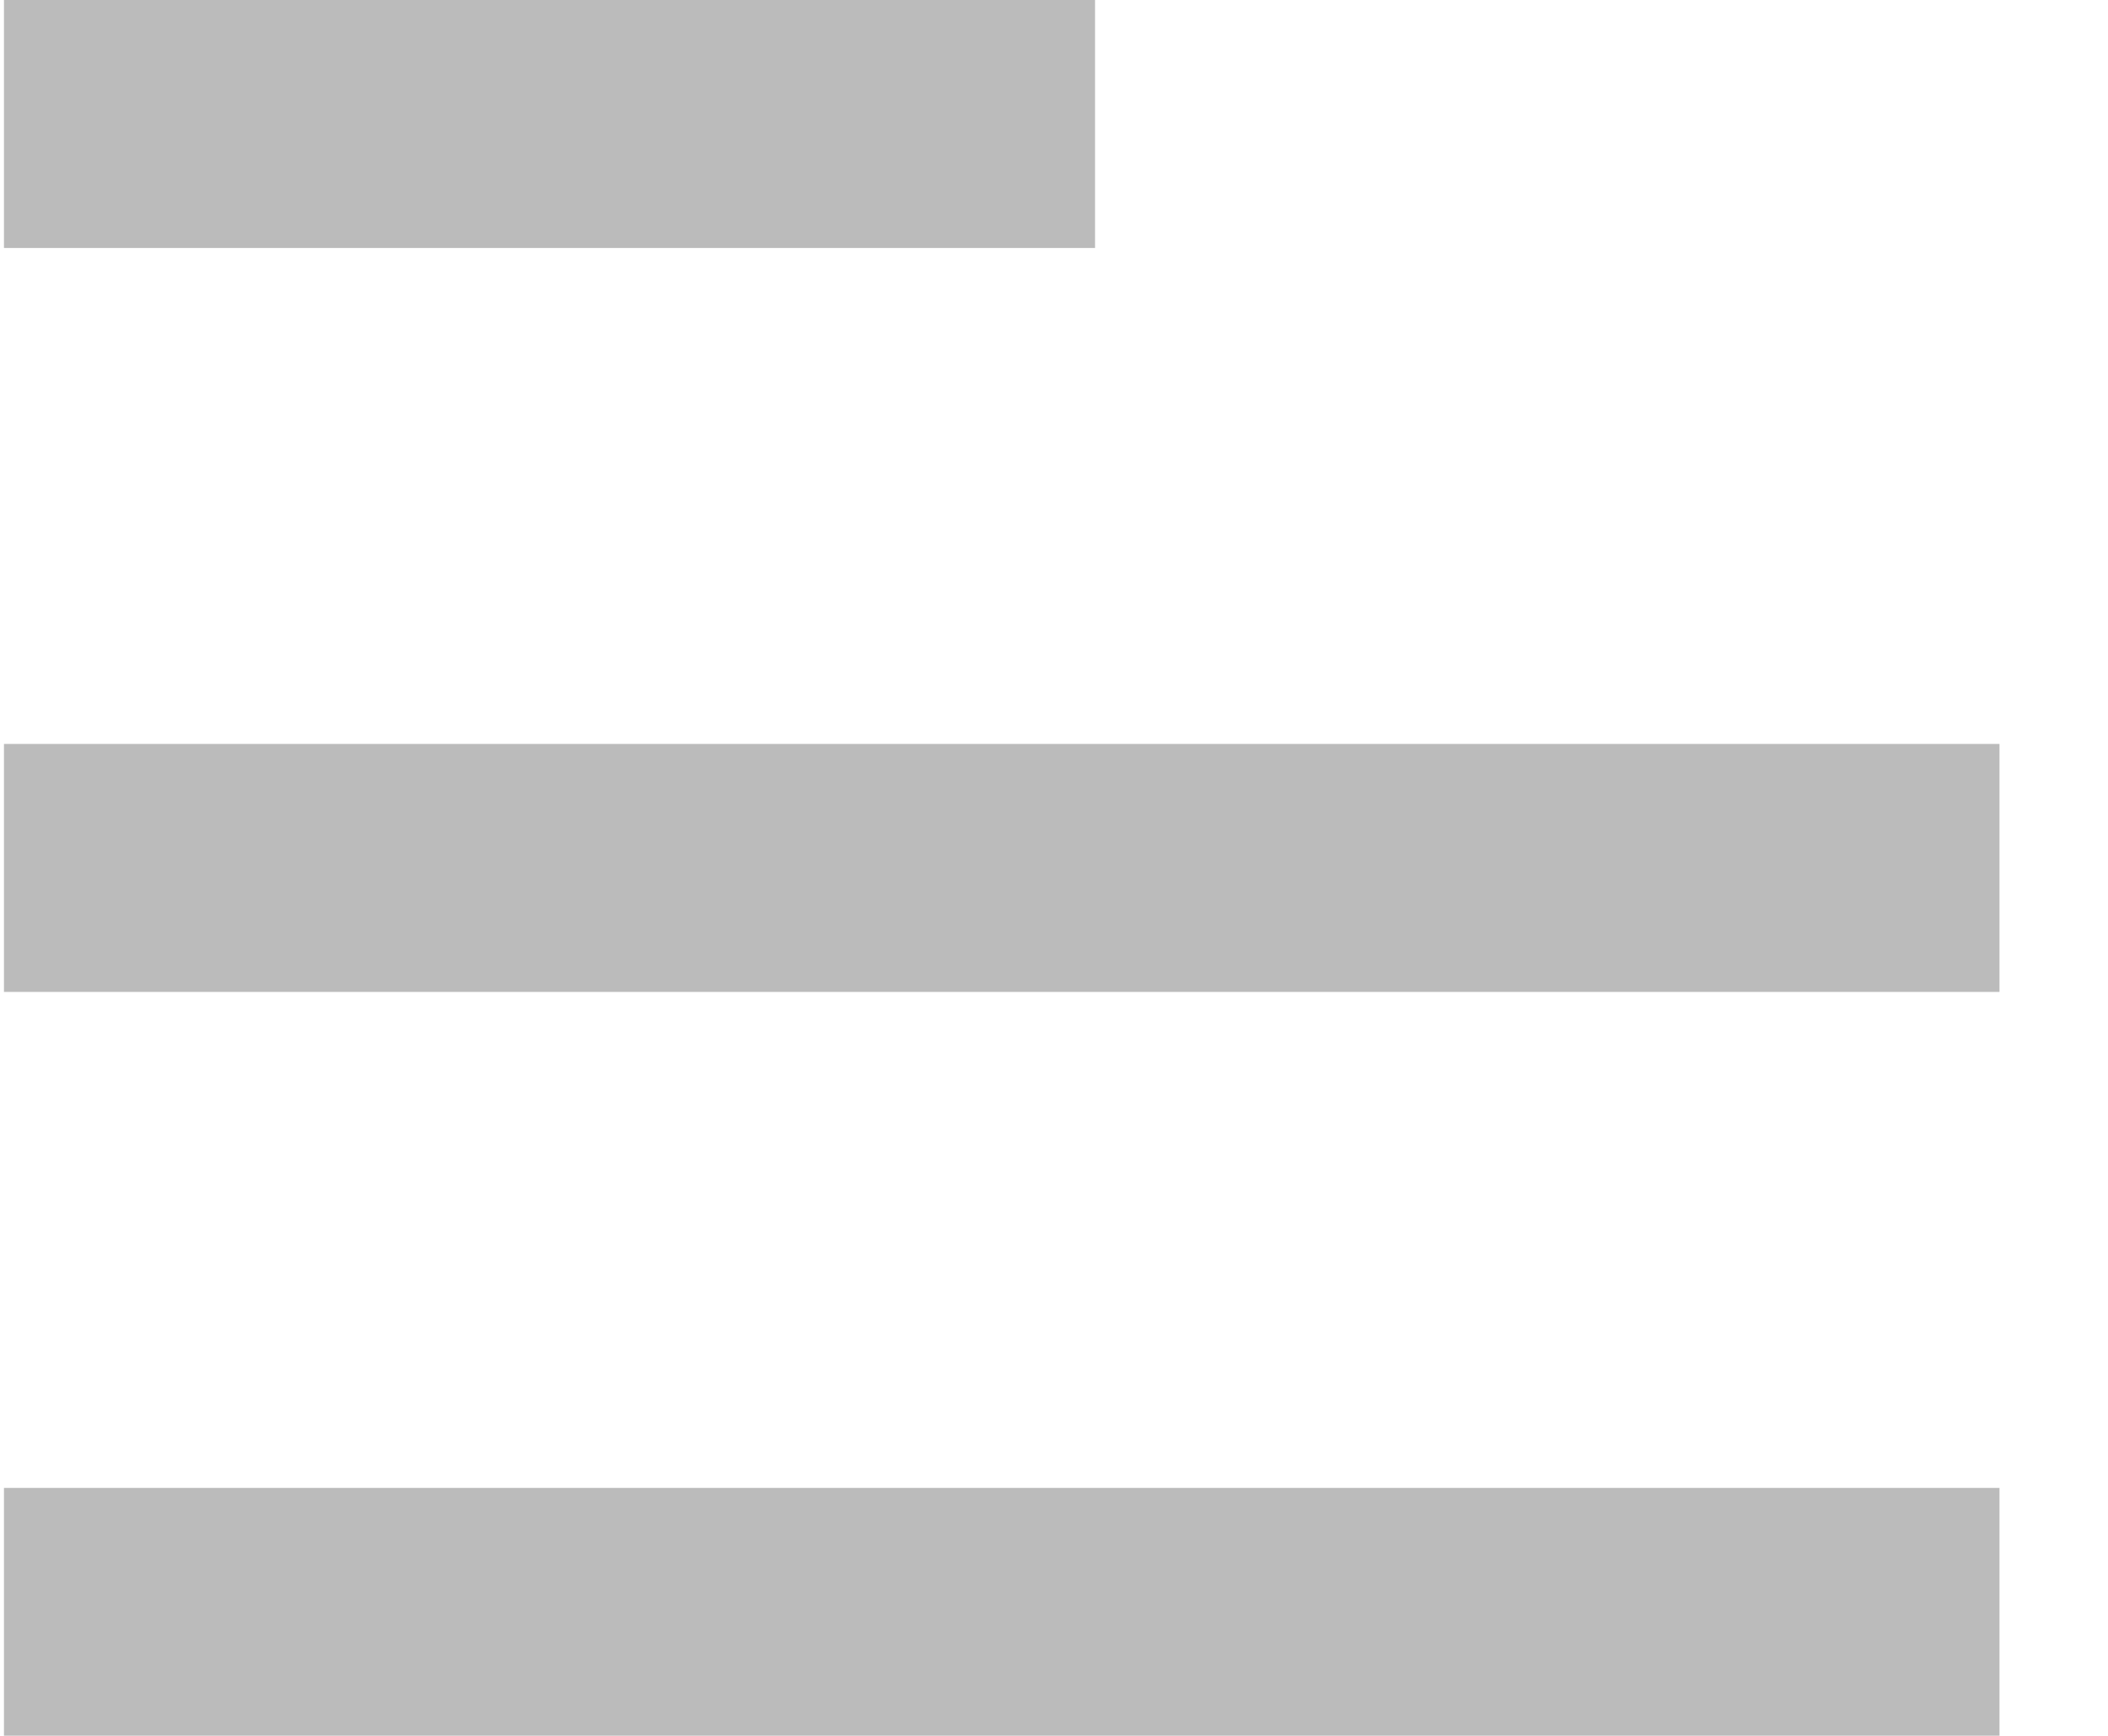 <?xml version="1.0" encoding="UTF-8"?>
<svg width="17px" height="14px" viewBox="0 0 17 14" version="1.1" xmlns="http://www.w3.org/2000/svg" xmlns:xlink="http://www.w3.org/1999/xlink">
    <!-- Generator: Sketch 51.1 (57501) - http://www.bohemiancoding.com/sketch -->
    <title>narrative</title>
    <desc>Created with Sketch.</desc>
    <defs></defs>
    <g id="icon-export" stroke="none" stroke-width="1" fill="none" fill-rule="evenodd" opacity="0.8" stroke-linecap="square">
        <g id="Artboard" transform="translate(-266, -250)" stroke="#AAAAAA">
            <g id="narrative" transform="translate(266, 250)">
                <g id="Group-3-Copy">
                    <path d="M1.032,1 L7.831,1" id="Line-4" stroke-width="2"></path>
                    <path d="M1.032,7 L15.125,7" id="Line-4-Copy" stroke-width="2"></path>
                    <path d="M1.032,13 L15.125,13" id="Line-4-Copy-2" stroke-width="2"></path>
                </g>
            </g>
        </g>
    </g>
</svg>